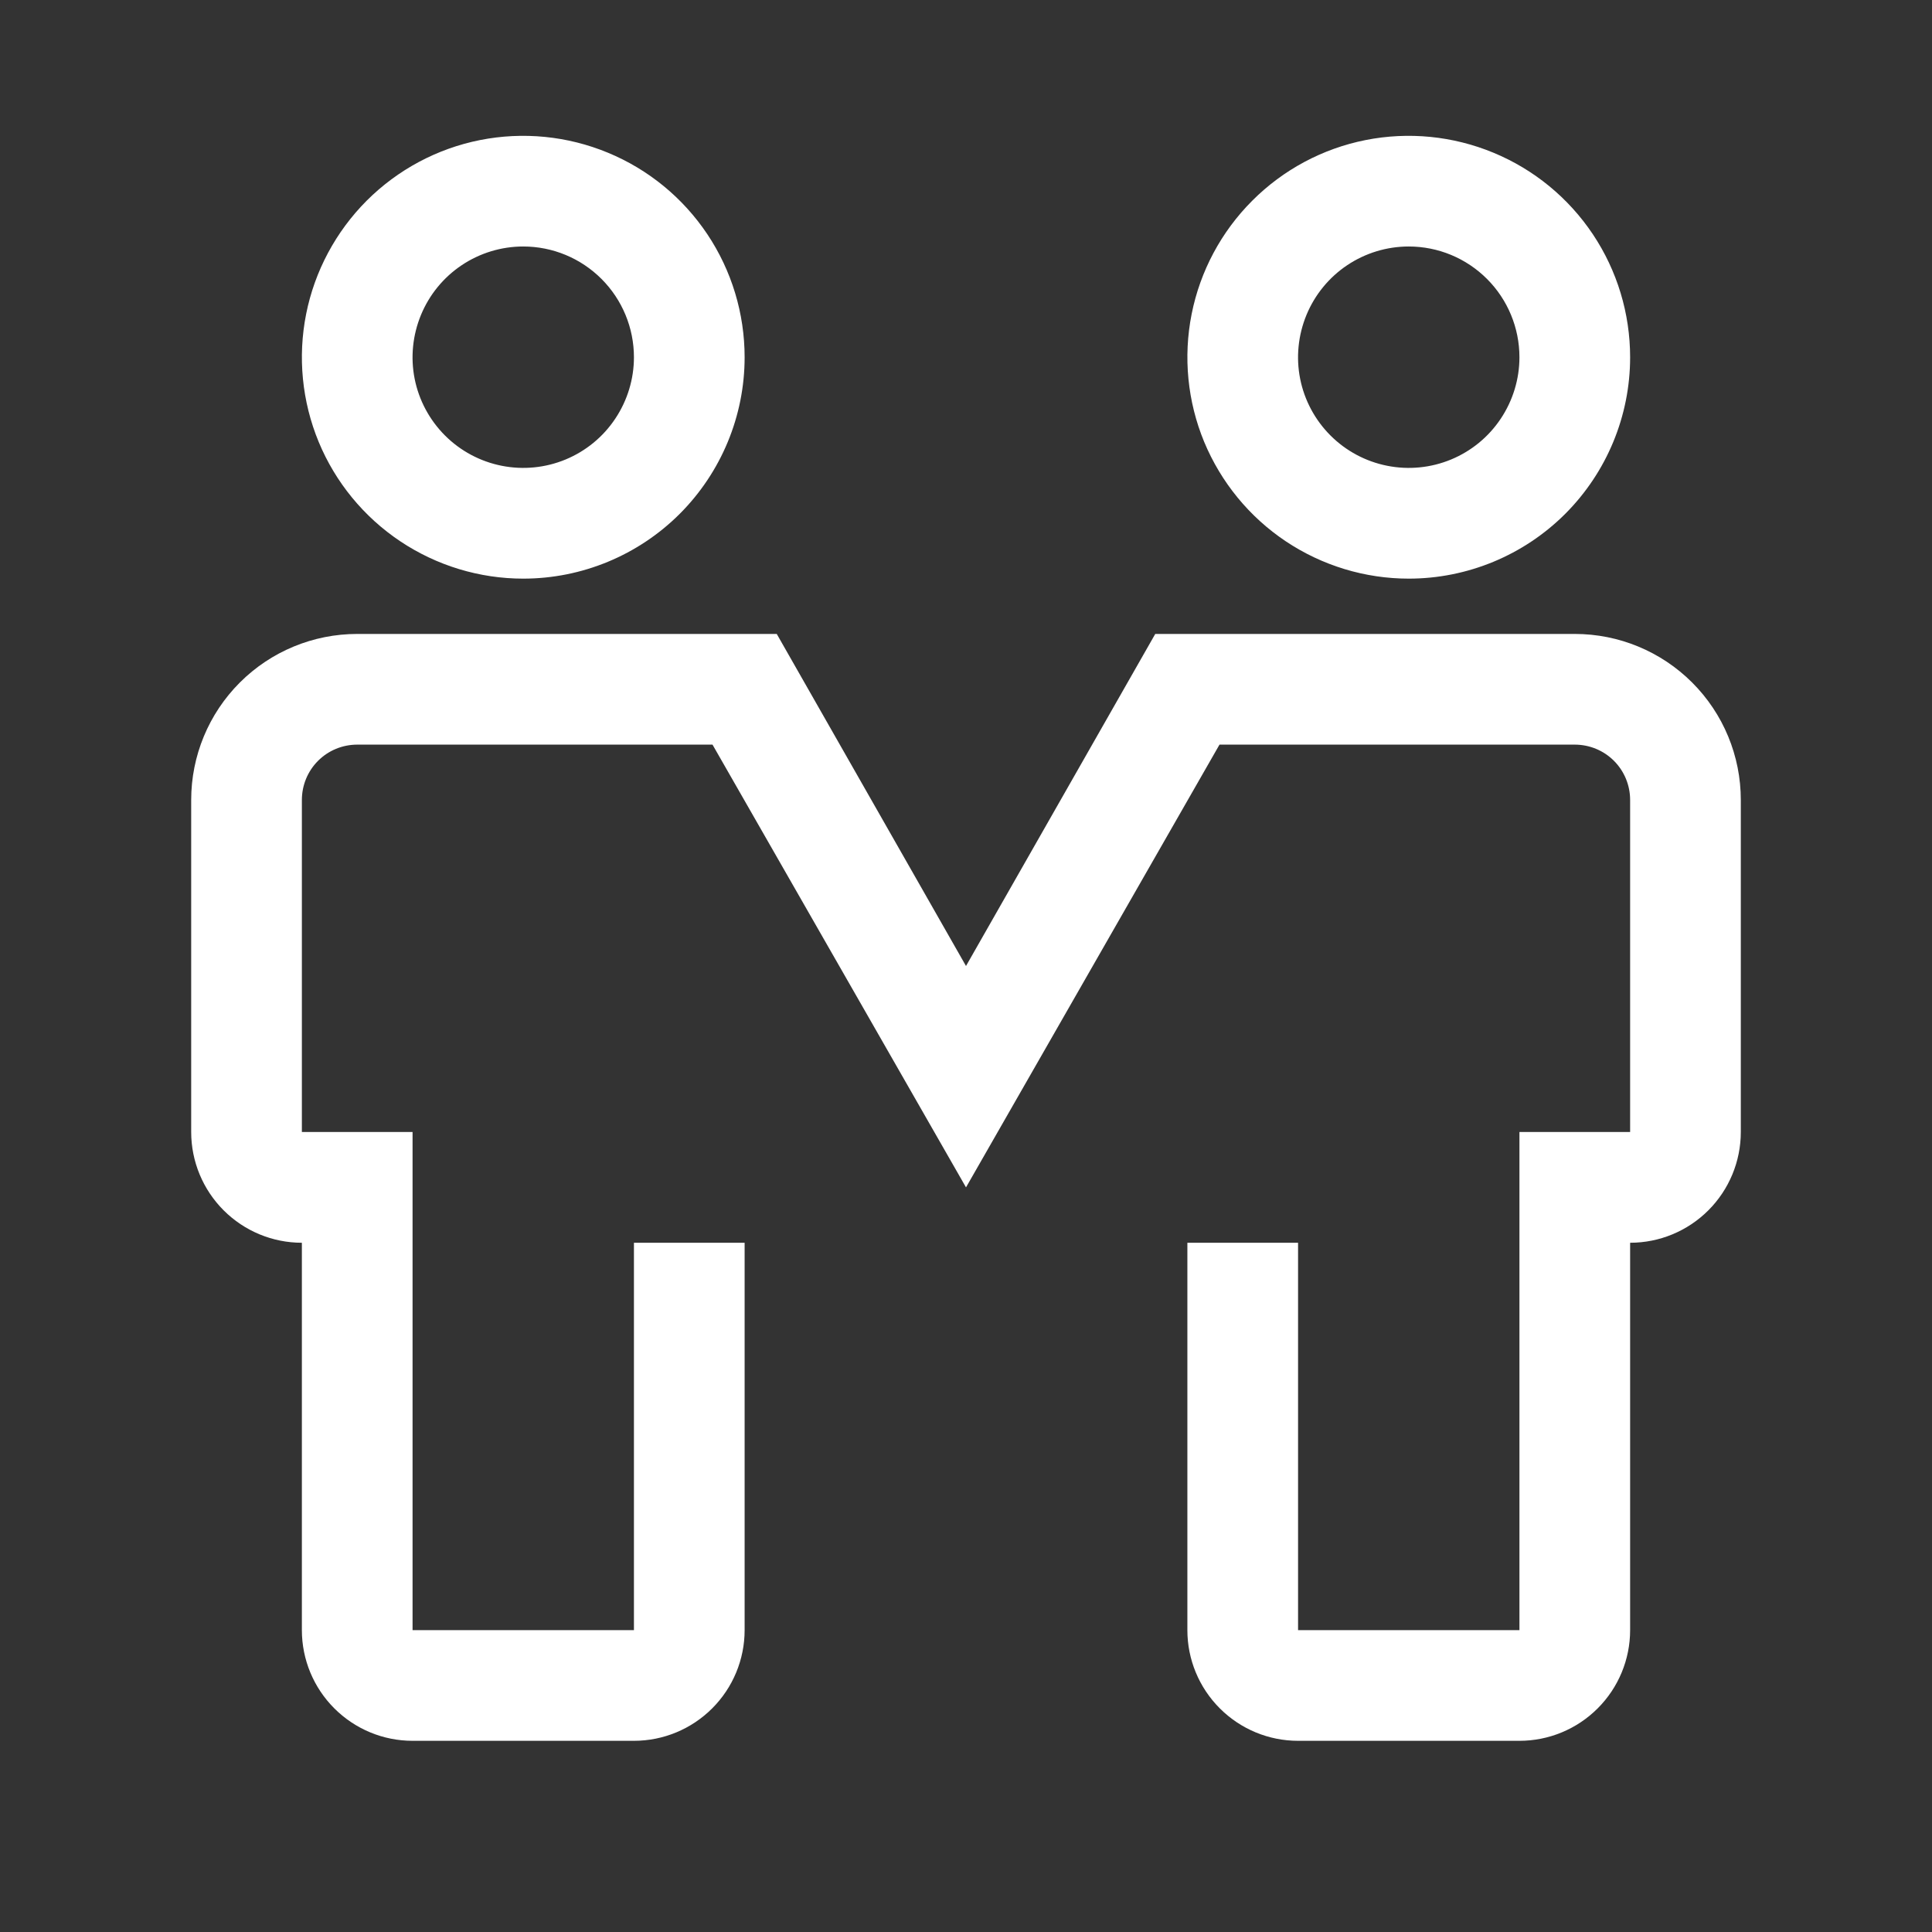 <svg width="24" height="24" viewBox="0 0 24 24" fill="none" xmlns="http://www.w3.org/2000/svg">
<rect x="0" y="0" width="24" height="24" fill="#333333" stroke="none"/>
<g clip-path="url(#clip0_1899_7866)">
<path d="M6.5 7.188C5.956 7.188 5.424 7.026 4.972 6.724C4.52 6.422 4.167 5.992 3.959 5.49C3.751 4.987 3.697 4.434 3.803 3.901C3.909 3.368 4.171 2.878 4.555 2.493C4.94 2.108 5.43 1.846 5.963 1.74C6.497 1.634 7.05 1.689 7.552 1.897C8.055 2.105 8.484 2.457 8.787 2.91C9.089 3.362 9.25 3.894 9.25 4.438C9.25 5.167 8.96 5.866 8.445 6.382C7.929 6.898 7.229 7.188 6.5 7.188ZM6.5 3.062C6.228 3.062 5.962 3.143 5.736 3.294C5.51 3.445 5.334 3.66 5.23 3.911C5.126 4.163 5.098 4.439 5.151 4.706C5.204 4.972 5.335 5.217 5.528 5.41C5.72 5.602 5.965 5.733 6.232 5.786C6.498 5.839 6.775 5.812 7.026 5.708C7.277 5.604 7.492 5.428 7.643 5.201C7.794 4.975 7.875 4.709 7.875 4.438C7.875 4.073 7.73 3.723 7.472 3.465C7.214 3.207 6.865 3.062 6.5 3.062ZM17.5 7.188C16.956 7.188 16.424 7.026 15.972 6.724C15.52 6.422 15.168 5.992 14.959 5.49C14.751 4.987 14.697 4.434 14.803 3.901C14.909 3.368 15.171 2.878 15.556 2.493C15.94 2.108 16.43 1.846 16.963 1.74C17.497 1.634 18.05 1.689 18.552 1.897C19.055 2.105 19.484 2.457 19.787 2.91C20.089 3.362 20.25 3.894 20.25 4.438C20.25 5.167 19.96 5.866 19.445 6.382C18.929 6.898 18.229 7.188 17.5 7.188ZM17.5 3.062C17.228 3.062 16.962 3.143 16.736 3.294C16.51 3.445 16.334 3.66 16.23 3.911C16.126 4.163 16.098 4.439 16.151 4.706C16.204 4.972 16.335 5.217 16.528 5.41C16.72 5.602 16.965 5.733 17.232 5.786C17.498 5.839 17.775 5.812 18.026 5.708C18.277 5.604 18.492 5.428 18.643 5.201C18.794 4.975 18.875 4.709 18.875 4.438C18.875 4.073 18.73 3.723 18.472 3.465C18.214 3.207 17.865 3.062 17.5 3.062ZM18.875 21.625H16.125C15.76 21.625 15.411 21.48 15.153 21.222C14.895 20.964 14.75 20.615 14.75 20.25V15.438H16.125V20.25H18.875V14.062H20.25V9.938C20.25 9.755 20.178 9.58 20.049 9.451C19.92 9.322 19.745 9.25 19.562 9.25H15.149L12 14.75L8.851 9.25H4.438C4.255 9.25 4.08 9.322 3.951 9.451C3.822 9.58 3.75 9.755 3.75 9.938V14.062H5.125V20.25H7.875V15.438H9.25V20.25C9.25 20.615 9.105 20.964 8.847 21.222C8.589 21.48 8.24 21.625 7.875 21.625H5.125C4.76 21.625 4.411 21.48 4.153 21.222C3.895 20.964 3.75 20.615 3.75 20.25V15.438C3.385 15.438 3.036 15.293 2.778 15.035C2.52 14.777 2.375 14.427 2.375 14.062V9.938C2.375 9.39 2.592 8.866 2.979 8.479C3.366 8.092 3.89 7.875 4.438 7.875H9.649L12 12L14.351 7.875H19.562C20.11 7.875 20.634 8.092 21.021 8.479C21.408 8.866 21.625 9.39 21.625 9.938V14.062C21.625 14.427 21.48 14.777 21.222 15.035C20.964 15.293 20.615 15.438 20.25 15.438V20.25C20.25 20.615 20.105 20.964 19.847 21.222C19.589 21.48 19.24 21.625 18.875 21.625Z" fill="white"/>
</g>
<defs>
<clipPath id="clip0_1899_7866">
<rect width="22" height="22" fill="white" transform="translate(1 1)"/>
</clipPath>
</defs>
</svg>
